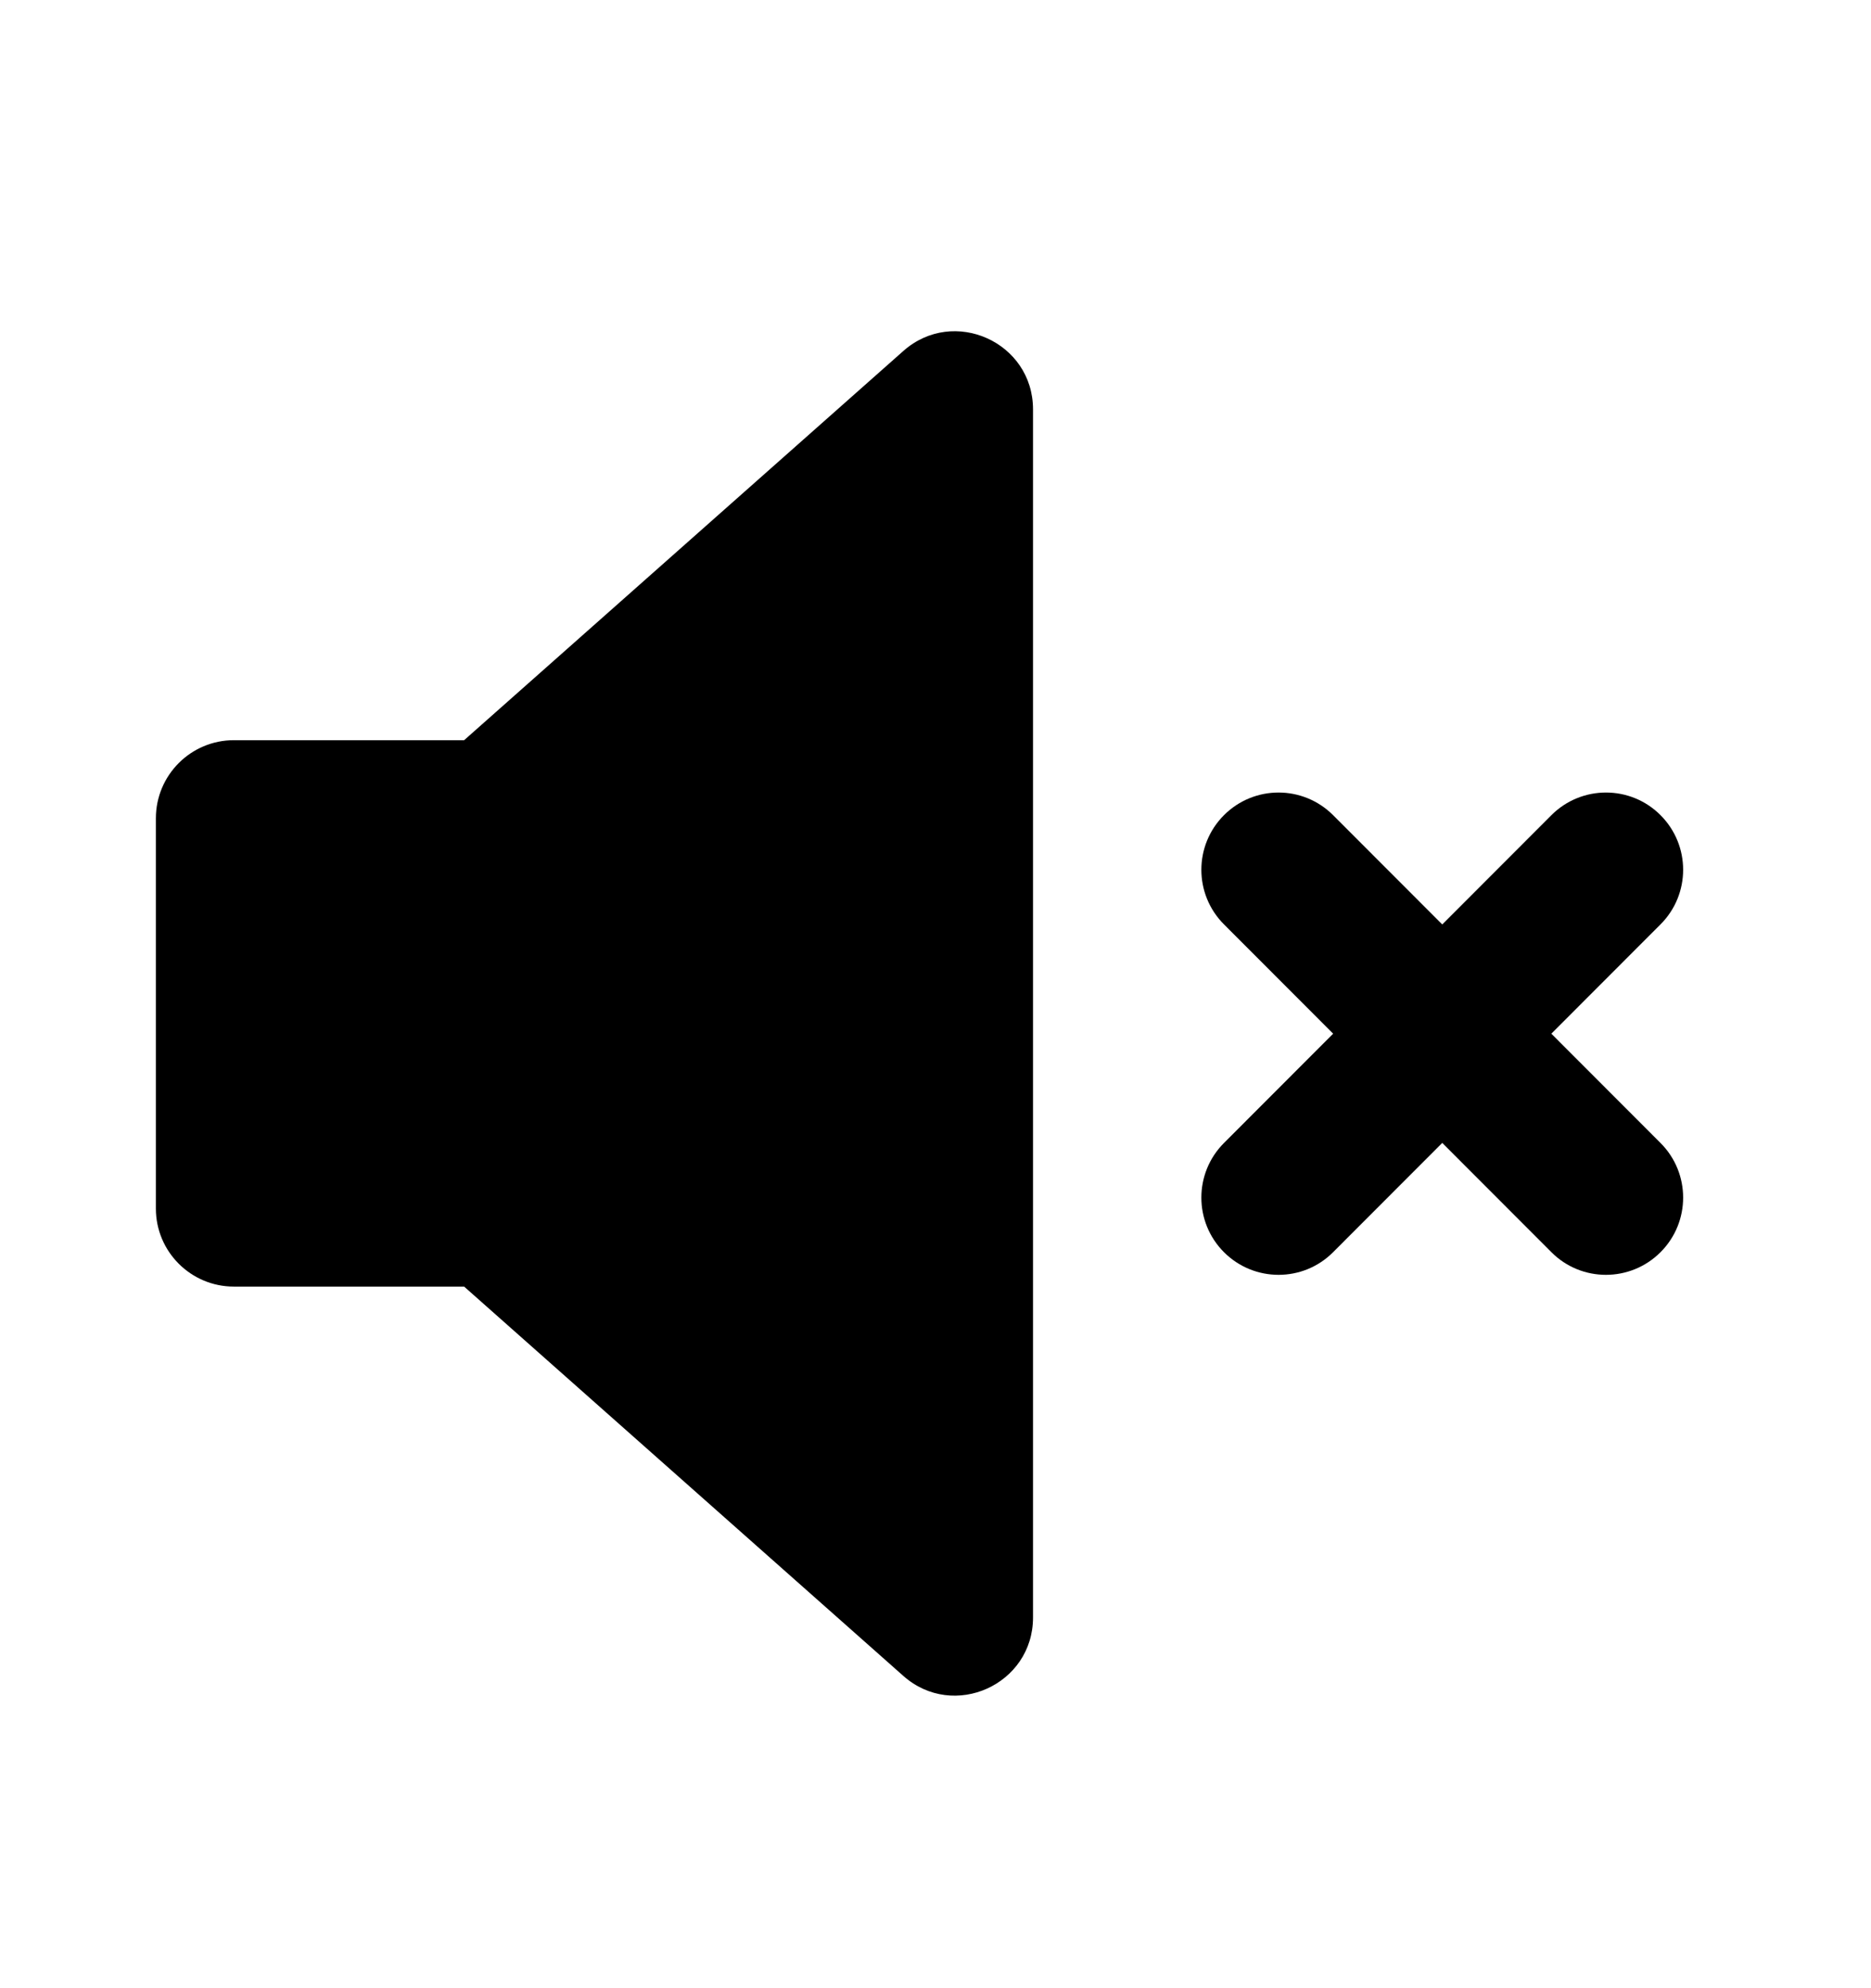 <svg width="16" height="17" viewBox="0 0 16 17" fill="none" xmlns="http://www.w3.org/2000/svg">
<path d="M3.969 6.329H2C1.632 6.329 1.333 6.628 1.333 6.997V10.334C1.333 10.702 1.632 11.001 2 11.001H3.969L7.725 14.33C8.155 14.711 8.834 14.405 8.834 13.83V3.501C8.834 2.925 8.155 2.62 7.725 3.001L3.969 6.329Z" fill="black"/>
<path fill-rule="evenodd" clip-rule="evenodd" d="M14.2 6.97C14.458 7.228 14.458 7.646 14.2 7.904L11.4 10.707C11.143 10.965 10.725 10.965 10.467 10.707C10.209 10.449 10.209 10.031 10.467 9.773L13.267 6.97C13.525 6.712 13.943 6.712 14.2 6.97Z" fill="black"/>
<path fill-rule="evenodd" clip-rule="evenodd" d="M14.2 10.707C13.942 10.965 13.524 10.965 13.267 10.707L10.467 7.904C10.209 7.646 10.209 7.228 10.467 6.97C10.725 6.712 11.142 6.712 11.4 6.97L14.2 9.773C14.458 10.031 14.458 10.449 14.2 10.707Z" fill="black"/>
</svg>
